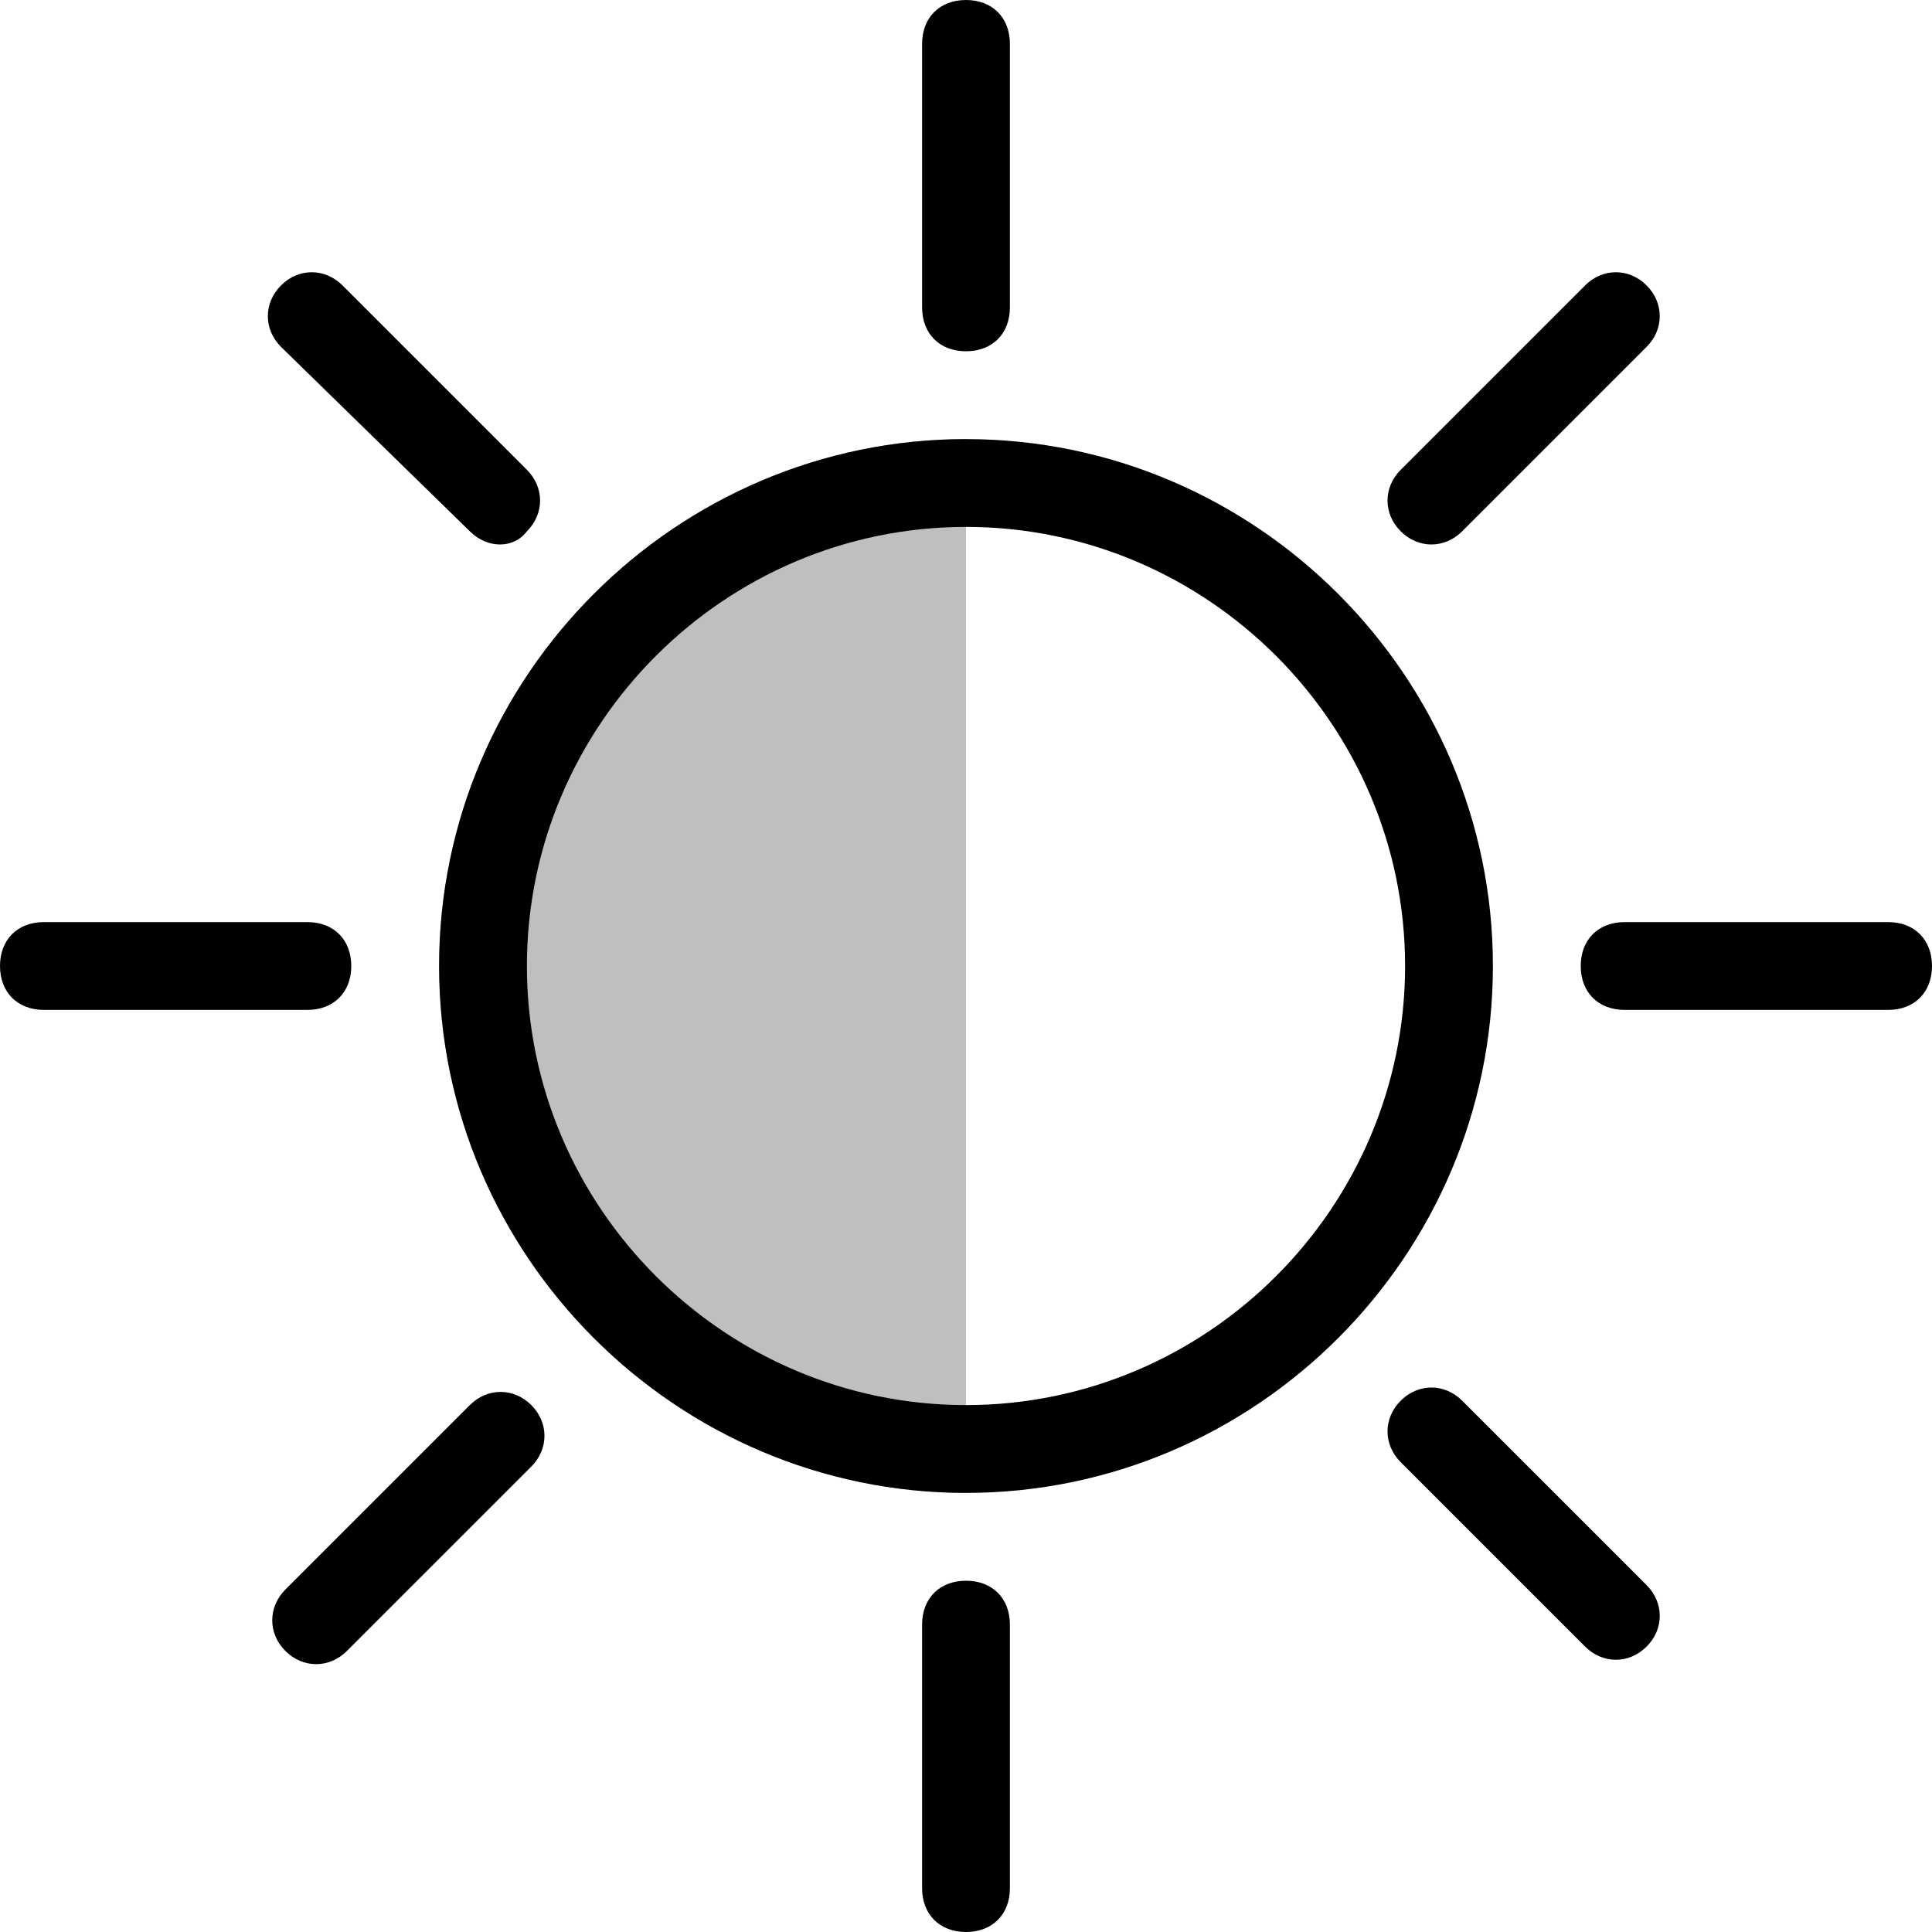 <?xml version="1.0" encoding="utf-8"?>
<!-- Generator: Adobe Illustrator 18.0.0, SVG Export Plug-In . SVG Version: 6.00 Build 0)  -->
<!DOCTYPE svg PUBLIC "-//W3C//DTD SVG 1.1//EN" "http://www.w3.org/Graphics/SVG/1.1/DTD/svg11.dtd">
<svg version="1.1" id="Layer_1" xmlns="http://www.w3.org/2000/svg" xmlns:xlink="http://www.w3.org/1999/xlink" x="0px" y="0px"
	 viewBox="0 0 44 44" enable-background="new 0 0 44 44" xml:space="preserve">
<g id="brightness-contrastsvg">
	<path id="path-1" d="M22,34c-6.6,0-12-5.4-12-12s5.4-12,12-12s12,5.4,12,12S28.6,34,22,34z M22,12c-5.5,0-10,4.5-10,10
		s4.5,10,10,10s10-4.5,10-10S27.5,12,22,12z"/>
	<path id="path-2" opacity="0.25" d="M10,22c0-6.6,5.4-12,12-12v24C15.4,34,10,28.6,10,22z"/>
	<path id="path-3" d="M43,23h-6c-0.6,0-1-0.4-1-1s0.4-1,1-1h6c0.6,0,1,0.4,1,1S43.6,23,43,23z M33.3,12.1c-0.4,0.4-1,0.4-1.4,0
		c-0.4-0.4-0.4-1,0-1.4l4.2-4.2c0.4-0.4,1-0.4,1.4,0c0.4,0.4,0.4,1,0,1.4L33.3,12.1z M22,44c-0.6,0-1-0.4-1-1v-6c0-0.6,0.4-1,1-1
		s1,0.4,1,1v6C23,43.6,22.6,44,22,44z M22,8c-0.6,0-1-0.4-1-1V1c0-0.6,0.4-1,1-1s1,0.4,1,1v6C23,7.6,22.6,8,22,8z M7.9,37.6
		c-0.4,0.4-1,0.4-1.4,0c-0.4-0.4-0.4-1,0-1.4l4.2-4.2c0.4-0.4,1-0.4,1.4,0c0.4,0.4,0.4,1,0,1.4L7.9,37.6z M10.7,12.1L6.4,7.9
		c-0.4-0.4-0.4-1,0-1.4c0.4-0.4,1-0.4,1.4,0l4.2,4.2c0.4,0.4,0.4,1,0,1.4C11.7,12.5,11.1,12.5,10.7,12.1z M8,22c0,0.6-0.4,1-1,1H1
		c-0.6,0-1-0.4-1-1s0.4-1,1-1h6C7.6,21,8,21.4,8,22z M33.3,31.9l4.2,4.2c0.4,0.4,0.4,1,0,1.4c-0.4,0.4-1,0.4-1.4,0l-4.2-4.2
		c-0.4-0.4-0.4-1,0-1.4C32.3,31.5,32.9,31.5,33.3,31.9z"/>
</g>
</svg>
